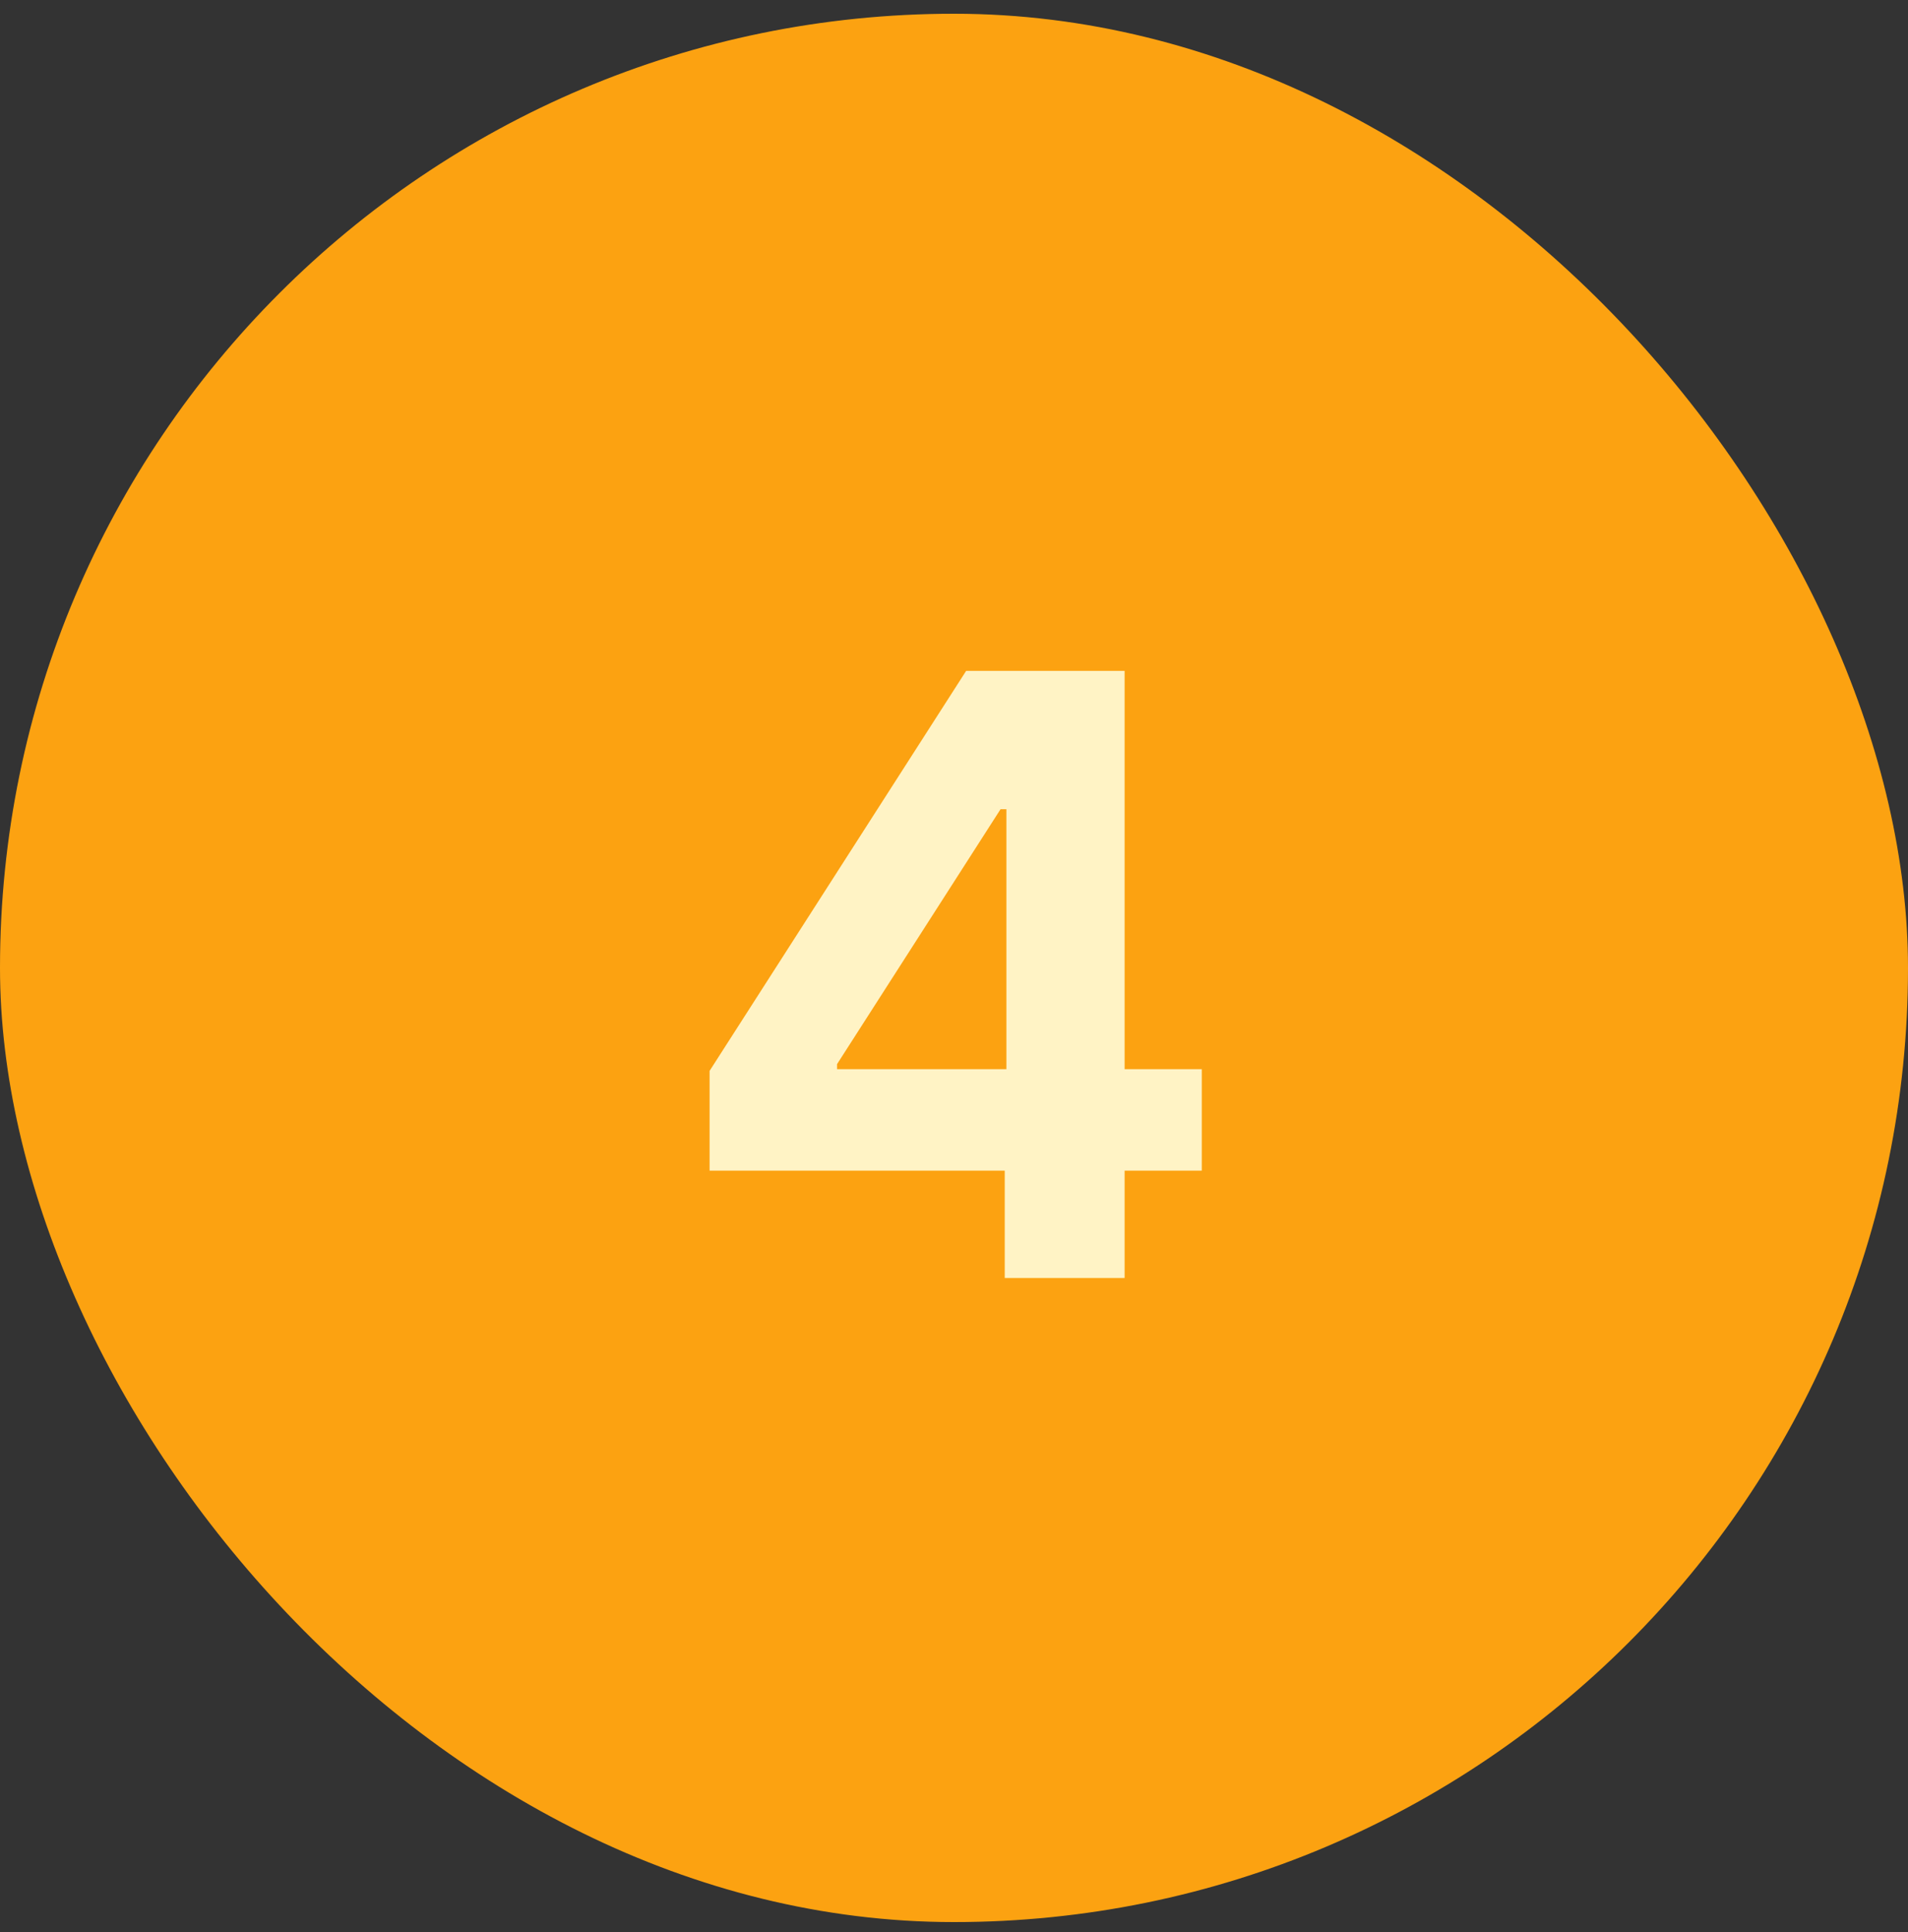 <svg width="80" height="81" viewBox="0 0 80 81" fill="none" xmlns="http://www.w3.org/2000/svg">
<rect x="0" y="0" width="80" height="81" fill="#333333" stroke="none"/>
<rect y="0.576" width="80" height="80" rx="40" fill="#FCA211"/>
<path d="M29.752 44.893L40.51 28.123H47.154V44.822H50.389V49.076H47.154V53.576H42.127V49.076H29.752V44.893ZM42.197 44.822V33.924H41.951L35.096 44.611V44.822H42.197Z" fill="#FFF3C5"/>
</svg>
